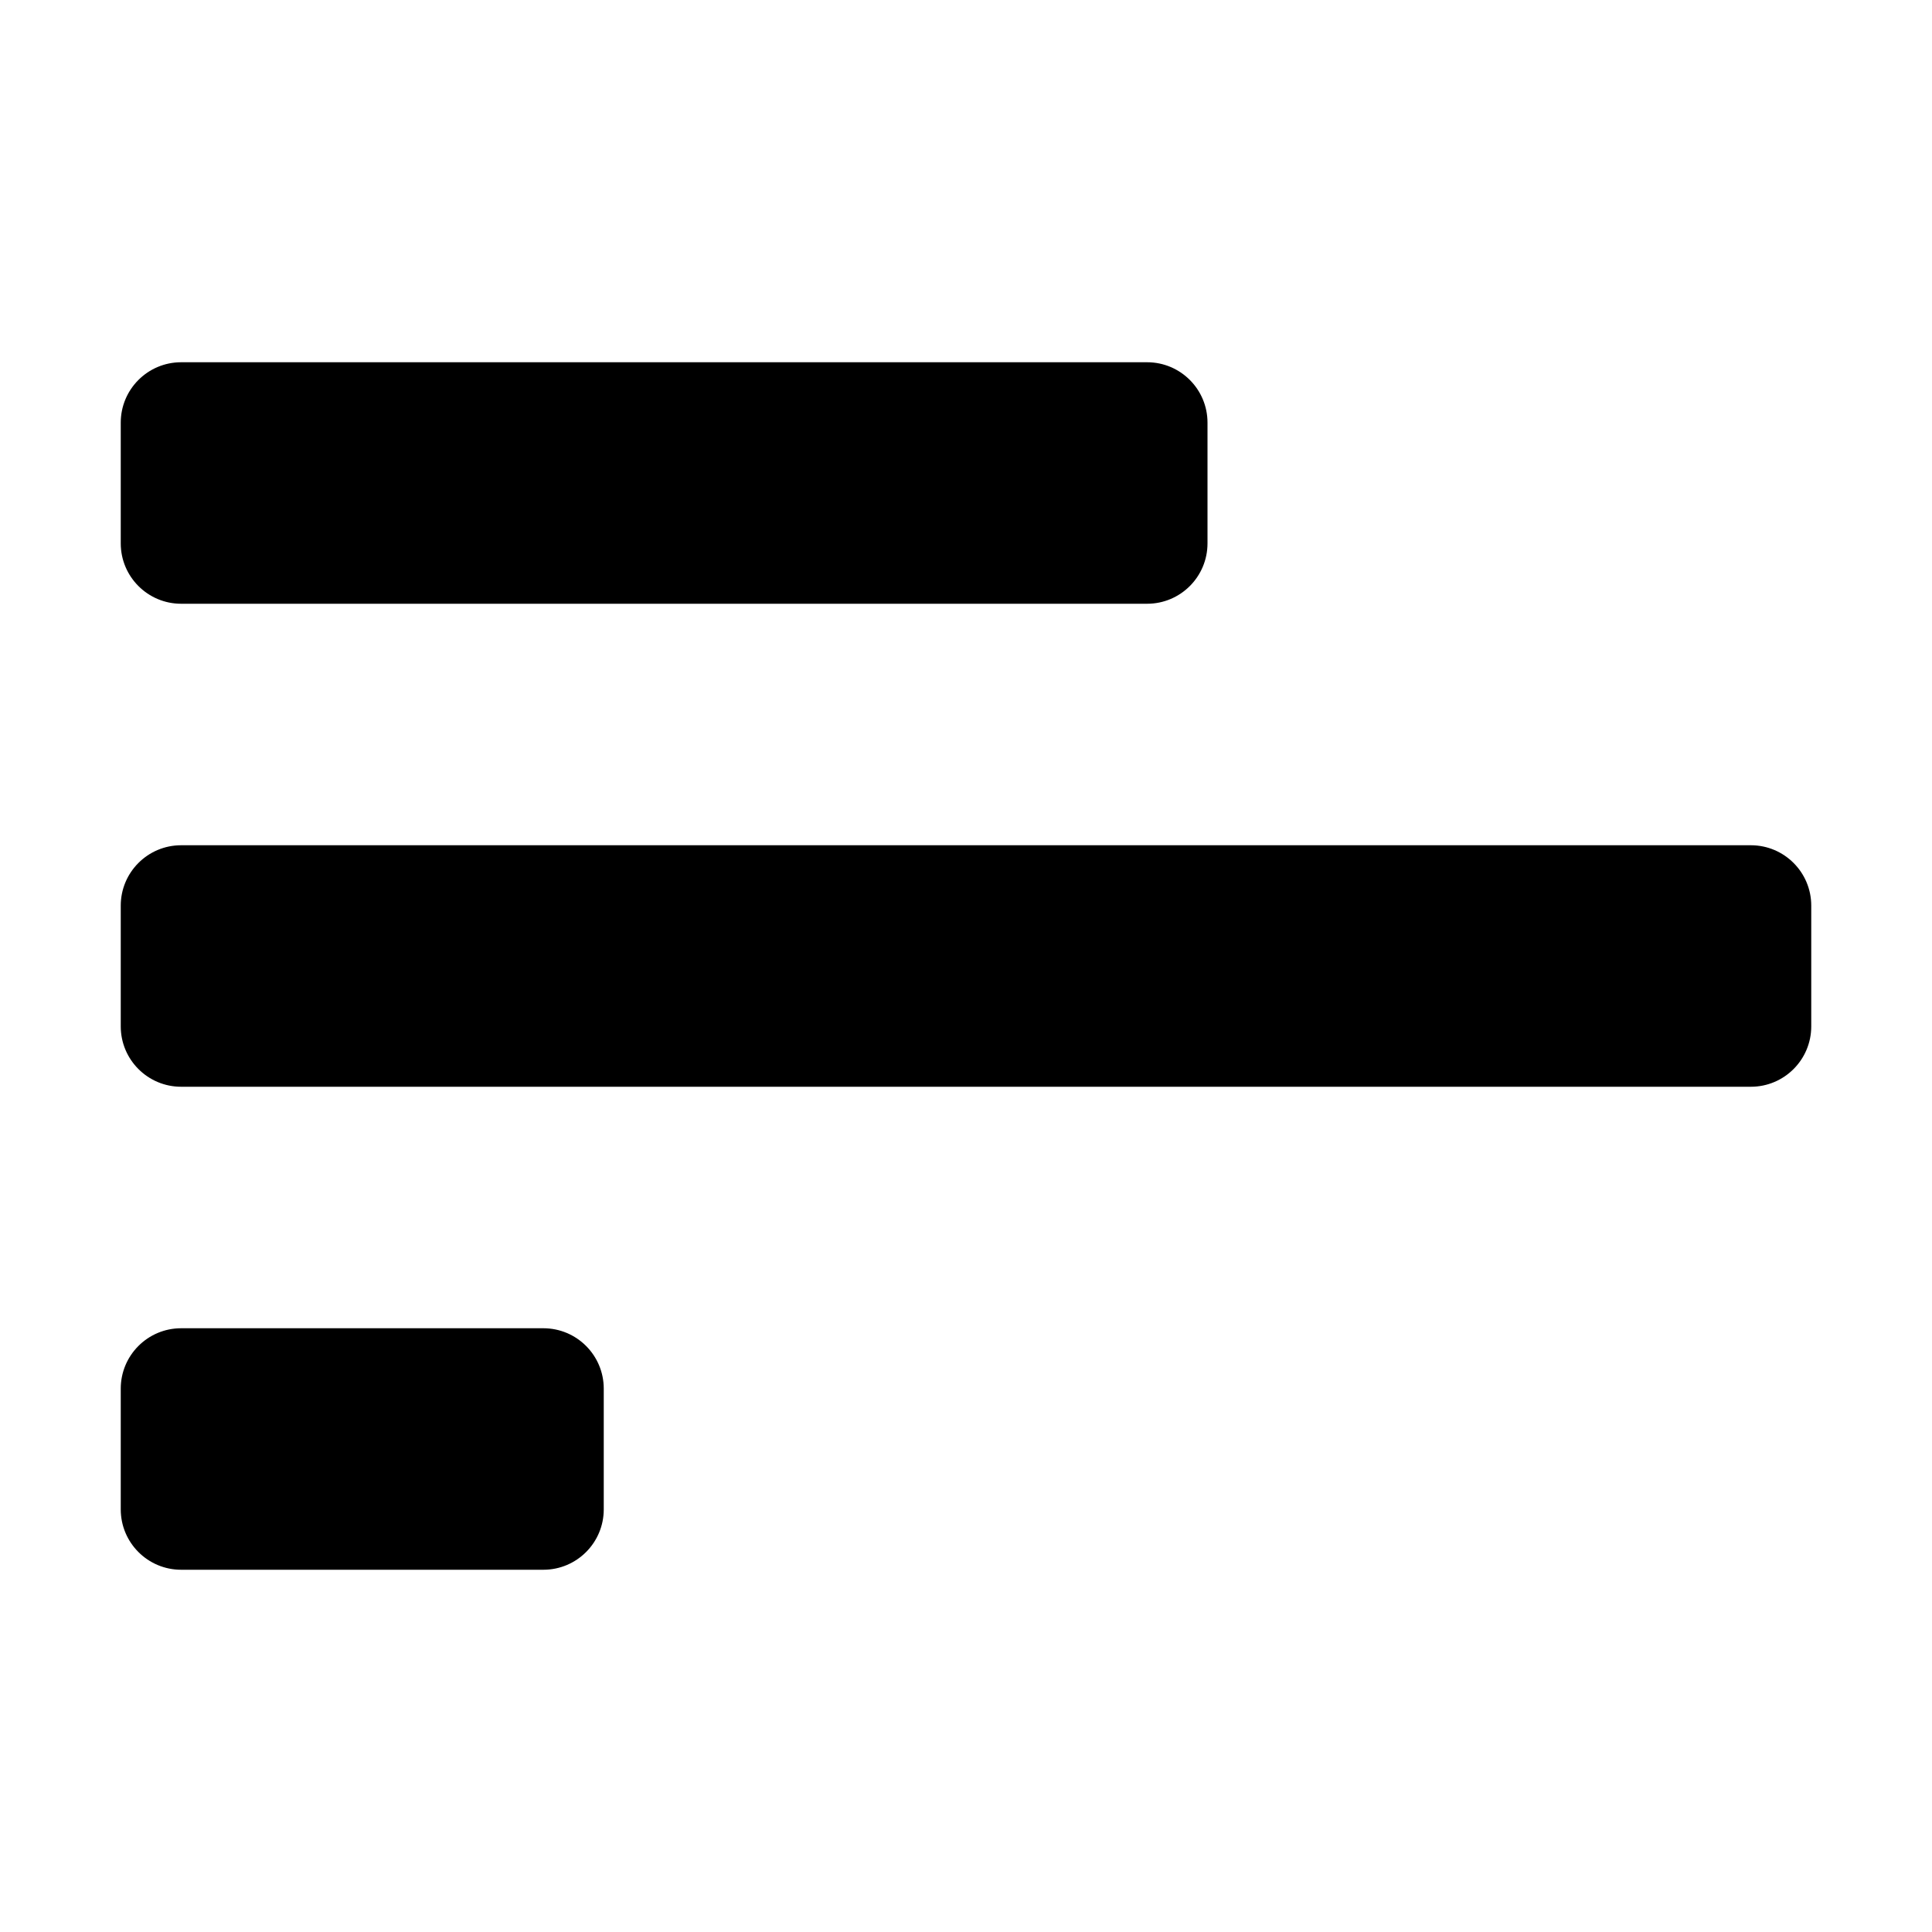 <svg width="16" height="16" viewBox="0 0 16 16" fill="none" xmlns="http://www.w3.org/2000/svg">
<path d="M1 3.5C1 3.224 1.224 3 1.5 3H9.5C9.776 3 10 3.224 10 3.5V4.5C10 4.776 9.776 5 9.5 5H1.5C1.224 5 1 4.776 1 4.5V3.5Z" fill="black"/>
<path d="M1 7.5C1 7.224 1.224 7 1.5 7H14.5C14.776 7 15 7.224 15 7.5V8.5C15 8.776 14.776 9 14.5 9H1.5C1.224 9 1 8.776 1 8.5V7.5Z" fill="black"/>
<path d="M1 11.5C1 11.224 1.224 11 1.5 11H4.5C4.776 11 5 11.224 5 11.5V12.5C5 12.776 4.776 13 4.5 13H1.5C1.224 13 1 12.776 1 12.5V11.5Z" fill="black"/>
</svg>
